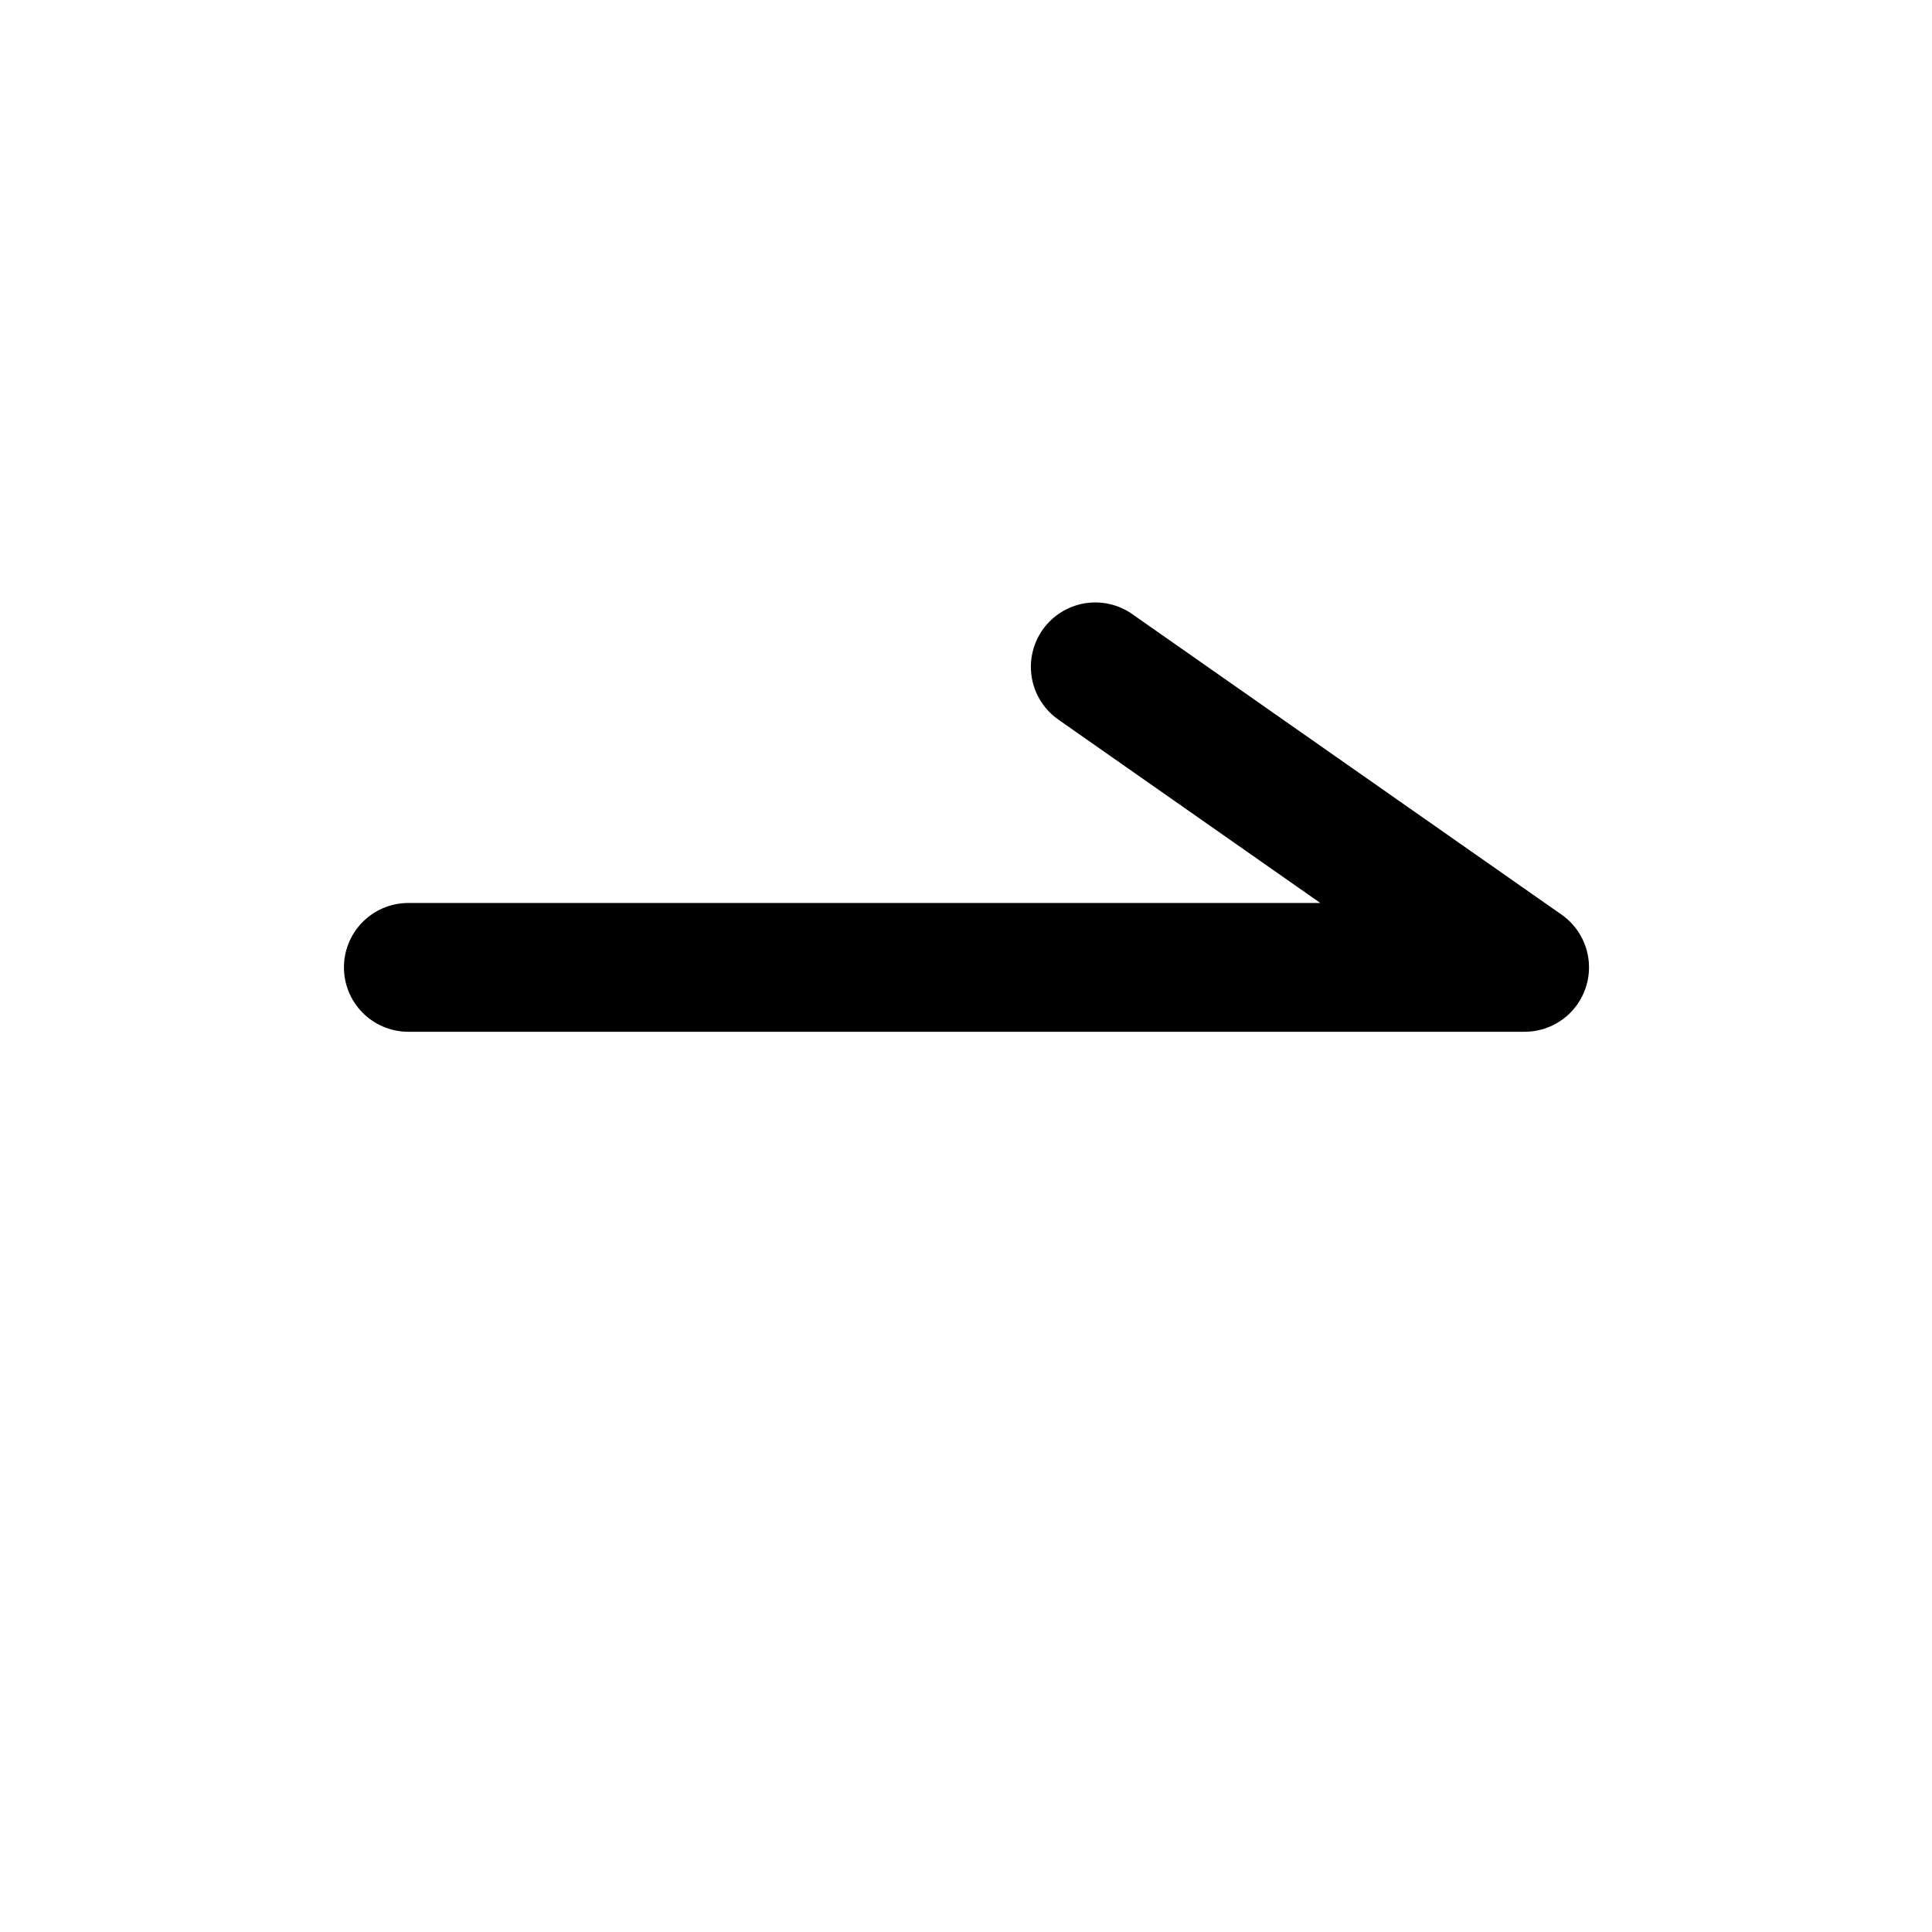 <svg xmlns="http://www.w3.org/2000/svg" xmlns:svg="http://www.w3.org/2000/svg" id="svg2" width="48" height="48" x="0" y="0" version="1.1" viewBox="0 0 45 45" xml:space="preserve"><defs id="defs4"><style id="style6" type="text/css">path{stroke:#000;stroke-width:3;stroke-linecap:round;stroke-linejoin:round;fill:none}</style></defs><path id="path8" d="m 9.511,22.532 26,0 -10,-7" style="fill:none;stroke:#000;stroke-width:3;stroke-linecap:round;stroke-linejoin:round"/></svg>